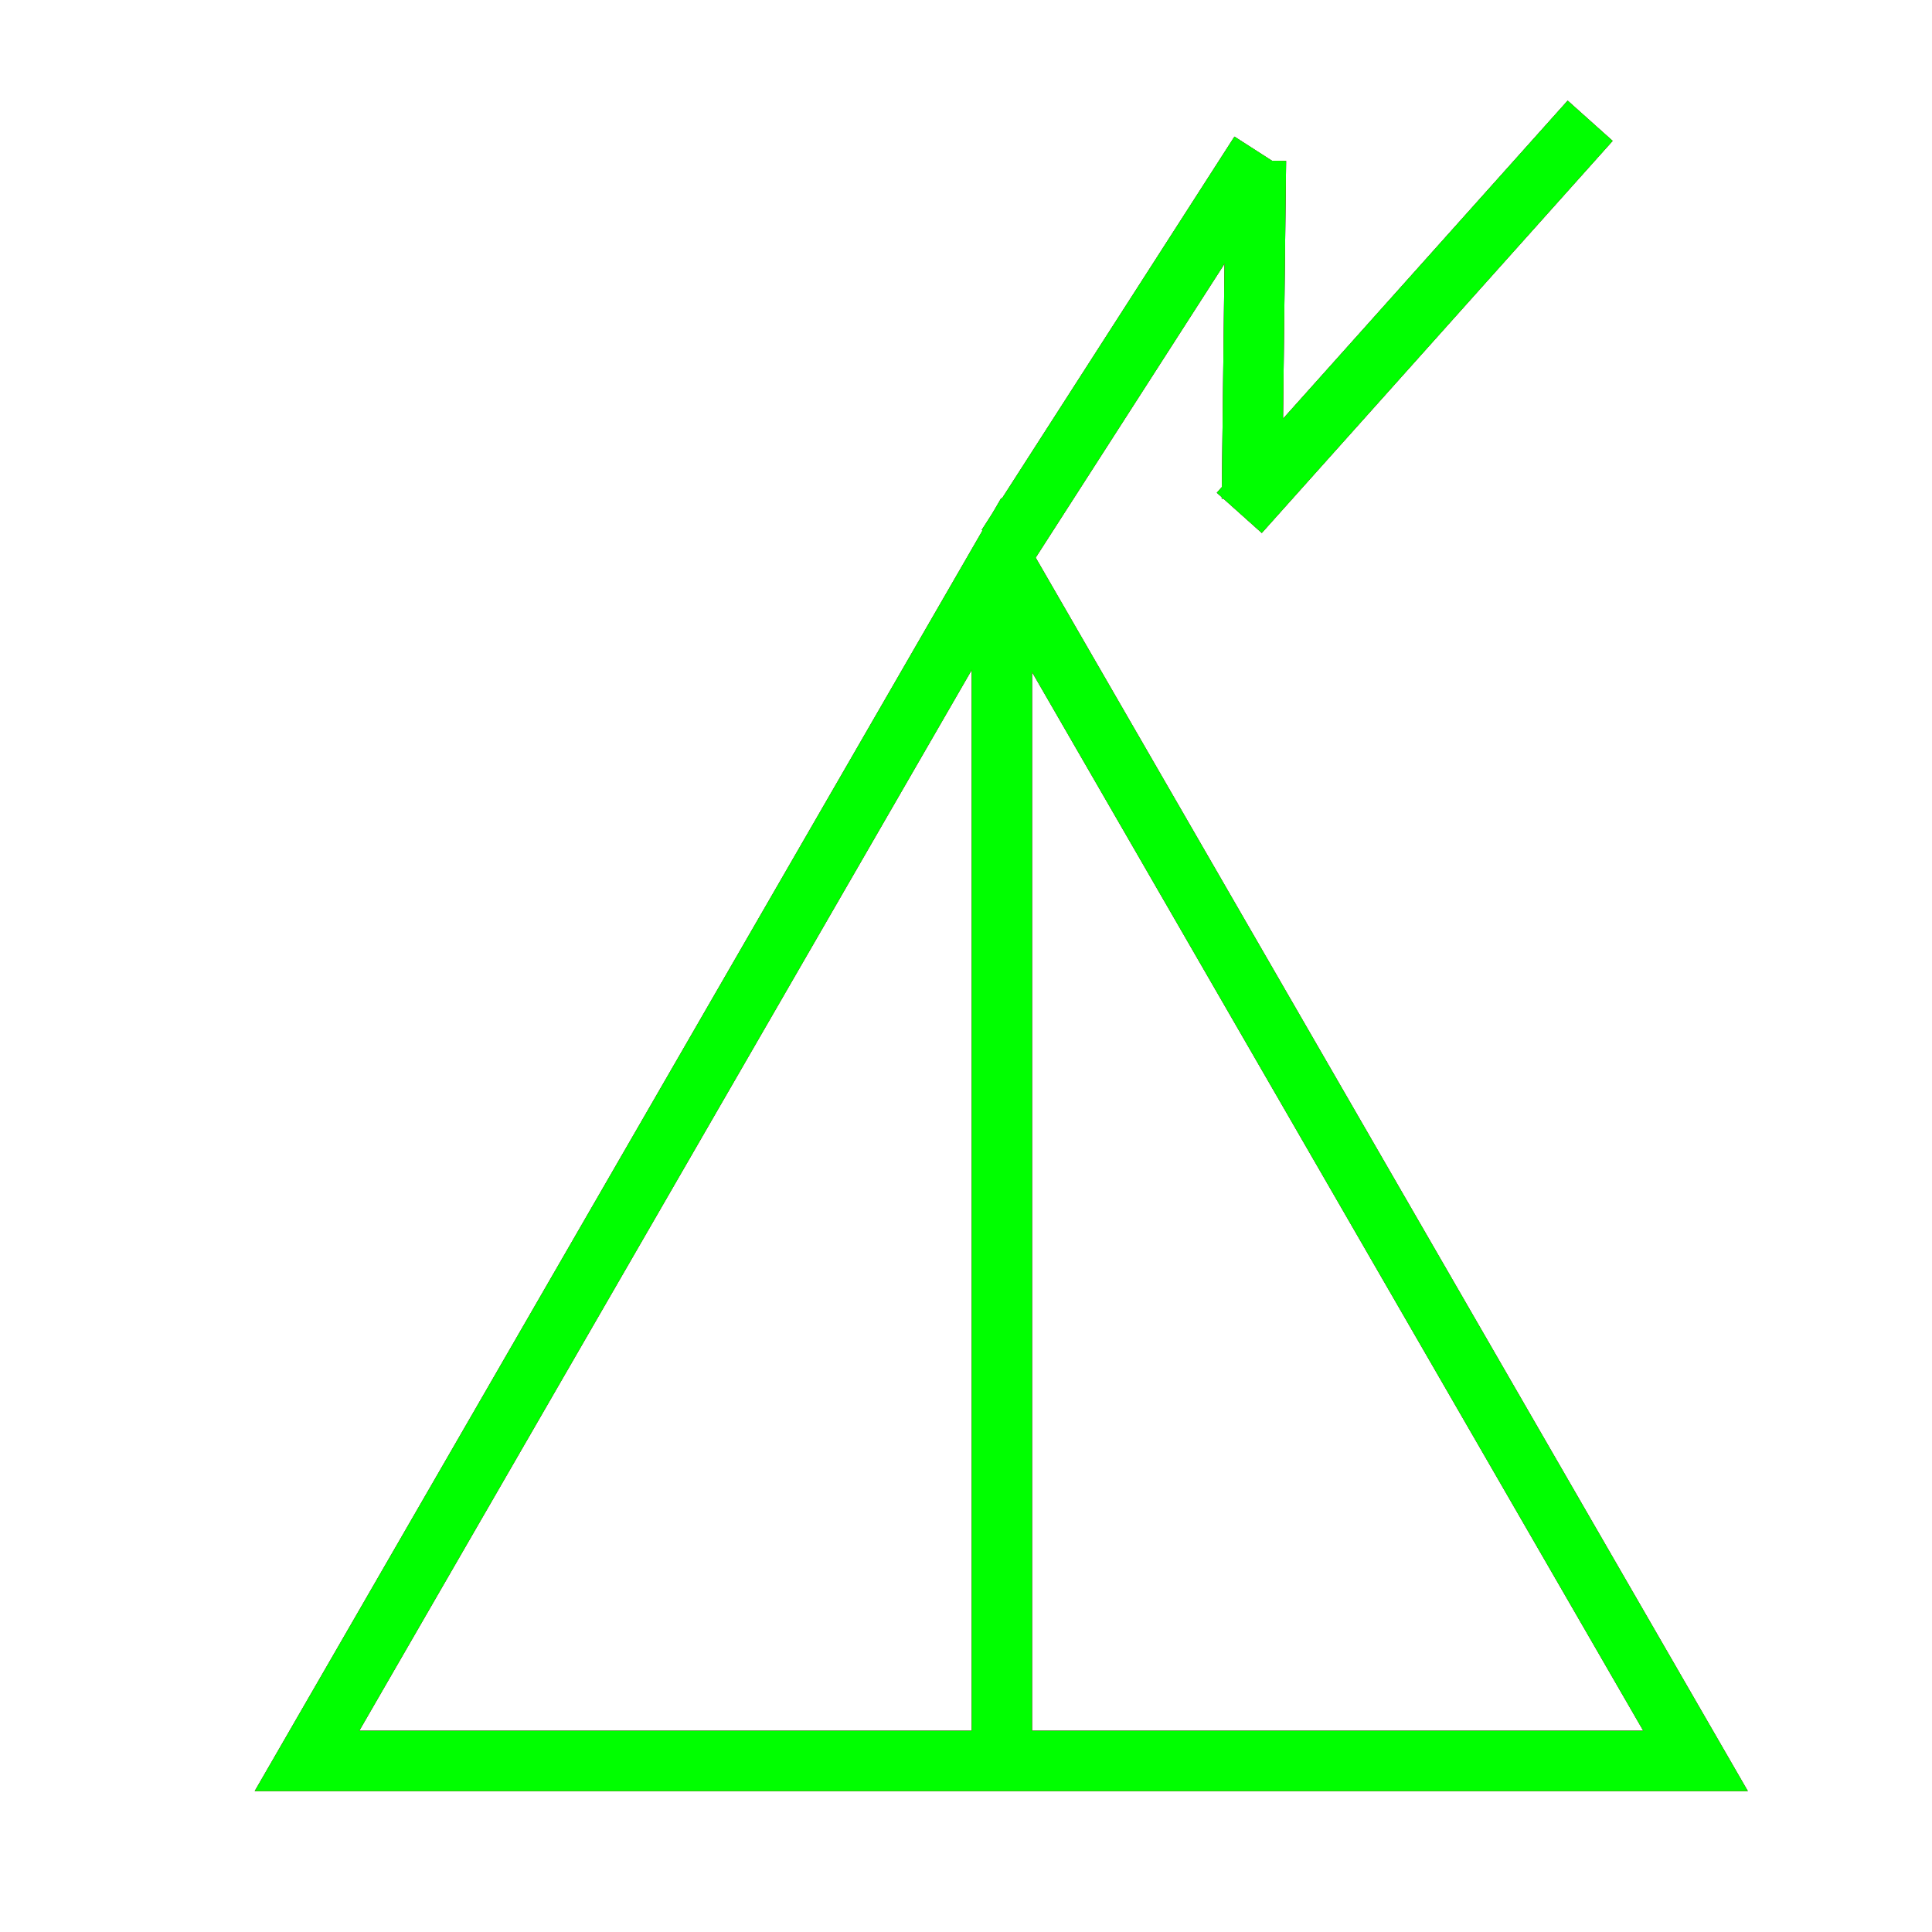 <?xml version="1.0" encoding="utf-8"?>
<!-- Generator: Adobe Illustrator 14.0.0, SVG Export Plug-In . SVG Version: 6.00 Build 43363)  -->
<!DOCTYPE svg PUBLIC "-//W3C//DTD SVG 1.1//EN" "http://www.w3.org/Graphics/SVG/1.1/DTD/svg11.dtd">
<svg version="1.1" id="图层_1" xmlns="http://www.w3.org/2000/svg" xmlns:xlink="http://www.w3.org/1999/xlink" x="0px" y="0px"
	 width="64px" height="64px" viewBox="0 0 64 64" enable-background="new 0 0 64 64" xml:space="preserve">
<g id="Blue">
	<polygon fill="none" stroke-width="2" stroke="#0000FF" points="10.17,58.332 33.168,18.498 56.167,58.332 	"/>
	<line fill="none" stroke-width="2" stroke="#0000FF" x1="33.361" y1="18.097" x2="41.734" y2="5.066"/>
	<line fill="none" stroke-width="2" stroke="#0000FF" x1="41.604" y1="5.319" x2="41.471" y2="16.53"/>
	<line fill="none" stroke-width="2" stroke="#0000FF" x1="41.053" y1="16.989" x2="52.676" y2="4"/>
	<line fill="none" stroke-width="2" stroke="#0000FF" x1="33.188" y1="19.313" x2="33.188" y2="58.063"/>
</g>
<g id="Red">
	<polygon fill="none" stroke-width="2" stroke="#FF0000" points="10.17,58.332 33.168,18.498 56.167,58.332 	"/>
	<line fill="none" stroke-width="2" stroke="#FF0000" x1="33.361" y1="18.097" x2="41.734" y2="5.066"/>
	<line fill="none" stroke-width="2" stroke="#FF0000" x1="41.604" y1="5.319" x2="41.471" y2="16.53"/>
	<line fill="none" stroke-width="2" stroke="#FF0000" x1="41.053" y1="16.989" x2="52.676" y2="4"/>
	<line fill="none" stroke-width="2" stroke="#FF0000" x1="33.188" y1="19.313" x2="33.188" y2="58.063"/>
</g>
<g id="White">
	<polygon fill="none" stroke-width="2" stroke="#00FF00" points="10.17,58.332 33.168,18.498 56.167,58.332 	"/>
	<line fill="none" stroke-width="2" stroke="#00FF00" x1="33.361" y1="18.097" x2="41.734" y2="5.066"/>
	<line fill="none" stroke-width="2" stroke="#00FF00" x1="41.604" y1="5.319" x2="41.471" y2="16.53"/>
	<line fill="none" stroke-width="2" stroke="#00FF00" x1="41.053" y1="16.989" x2="52.676" y2="4"/>
	<line fill="none" stroke-width="2" stroke="#00FF00" x1="33.188" y1="19.313" x2="33.188" y2="58.063"/>
</g>
</svg>

